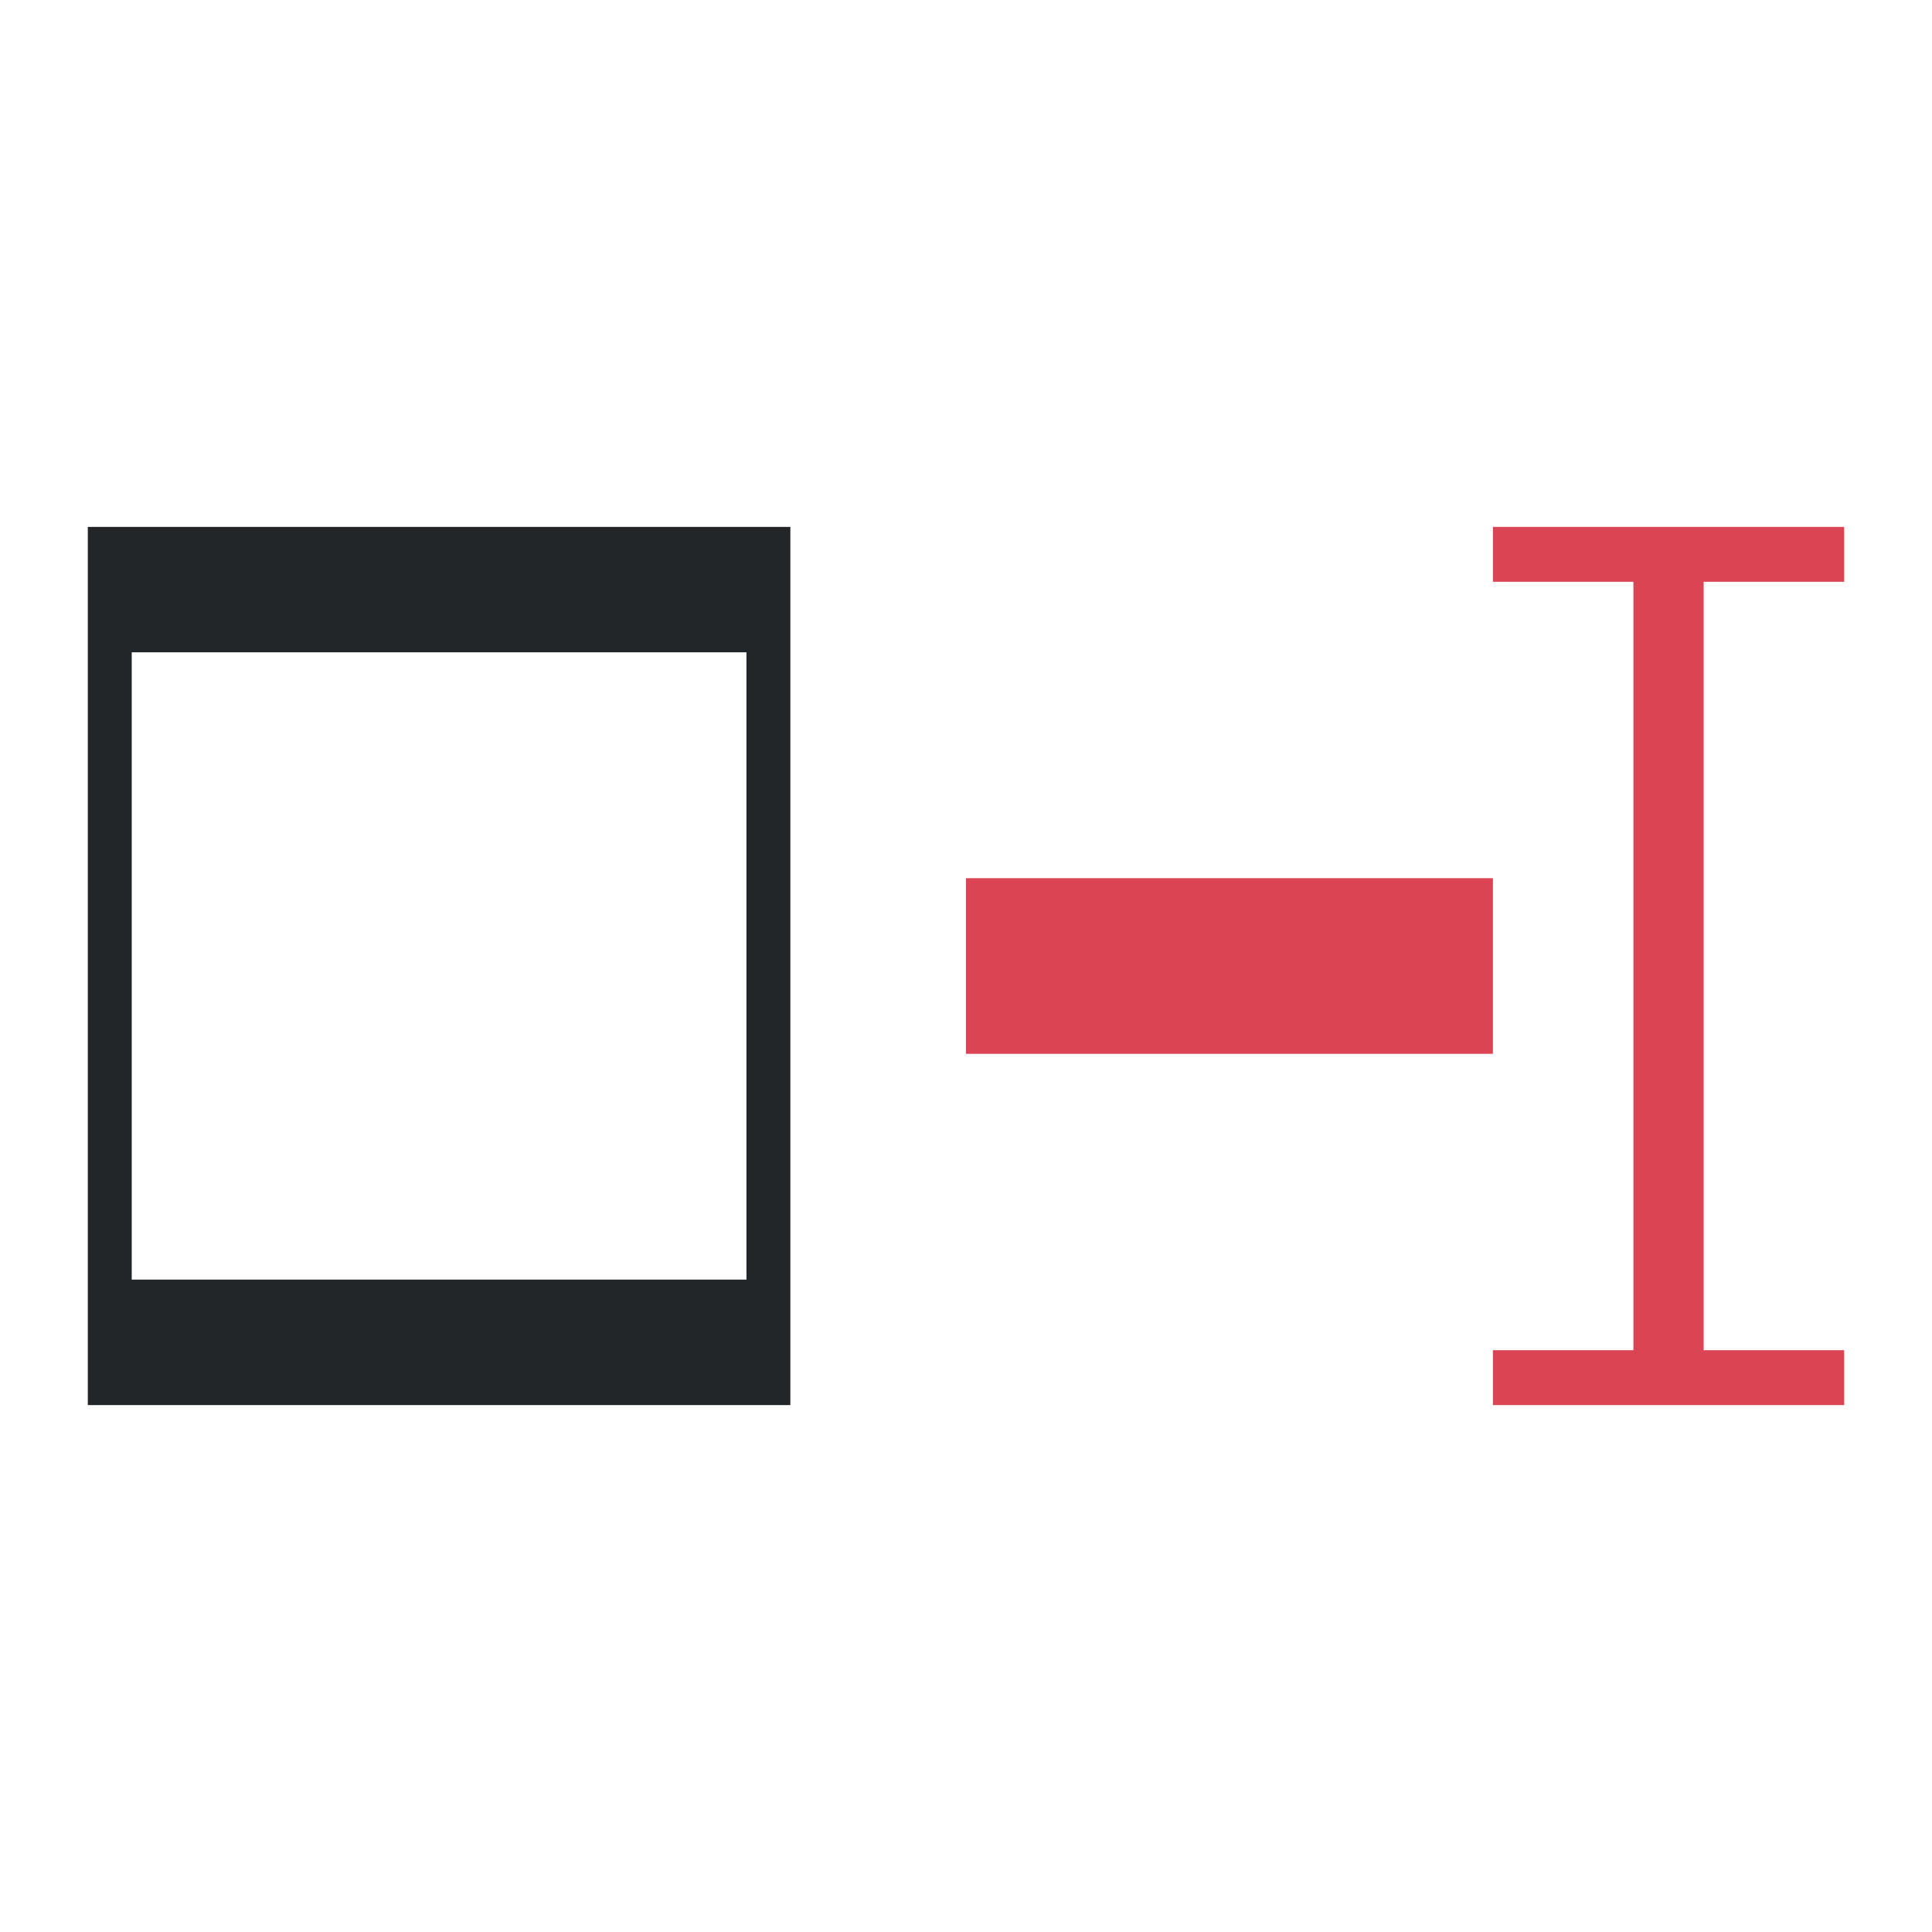 <?xml version="1.0" encoding="UTF-8"?>
<svg version="1.1" viewBox="0 0 22 22" xmlns="http://www.w3.org/2000/svg"><defs><style type="text/css">.ColorScheme-Text {
        color:#eff0f1;
      }</style></defs><path d="m8.5 7.428h-7v7.143h7v-7.143m0.5-1.428v10h-8v-10h8" fill="#232629"/><path d="m21 6v0.625h-1.6v8.75h1.6v0.625h-4v-0.625h1.6v-8.75h-1.6v-0.625z" fill="#da4453"/><path class="ColorScheme-Text" d="m11 10v2h6v-2z" color="#eff0f1" fill="#da4453" stroke-width=".775"/></svg>
